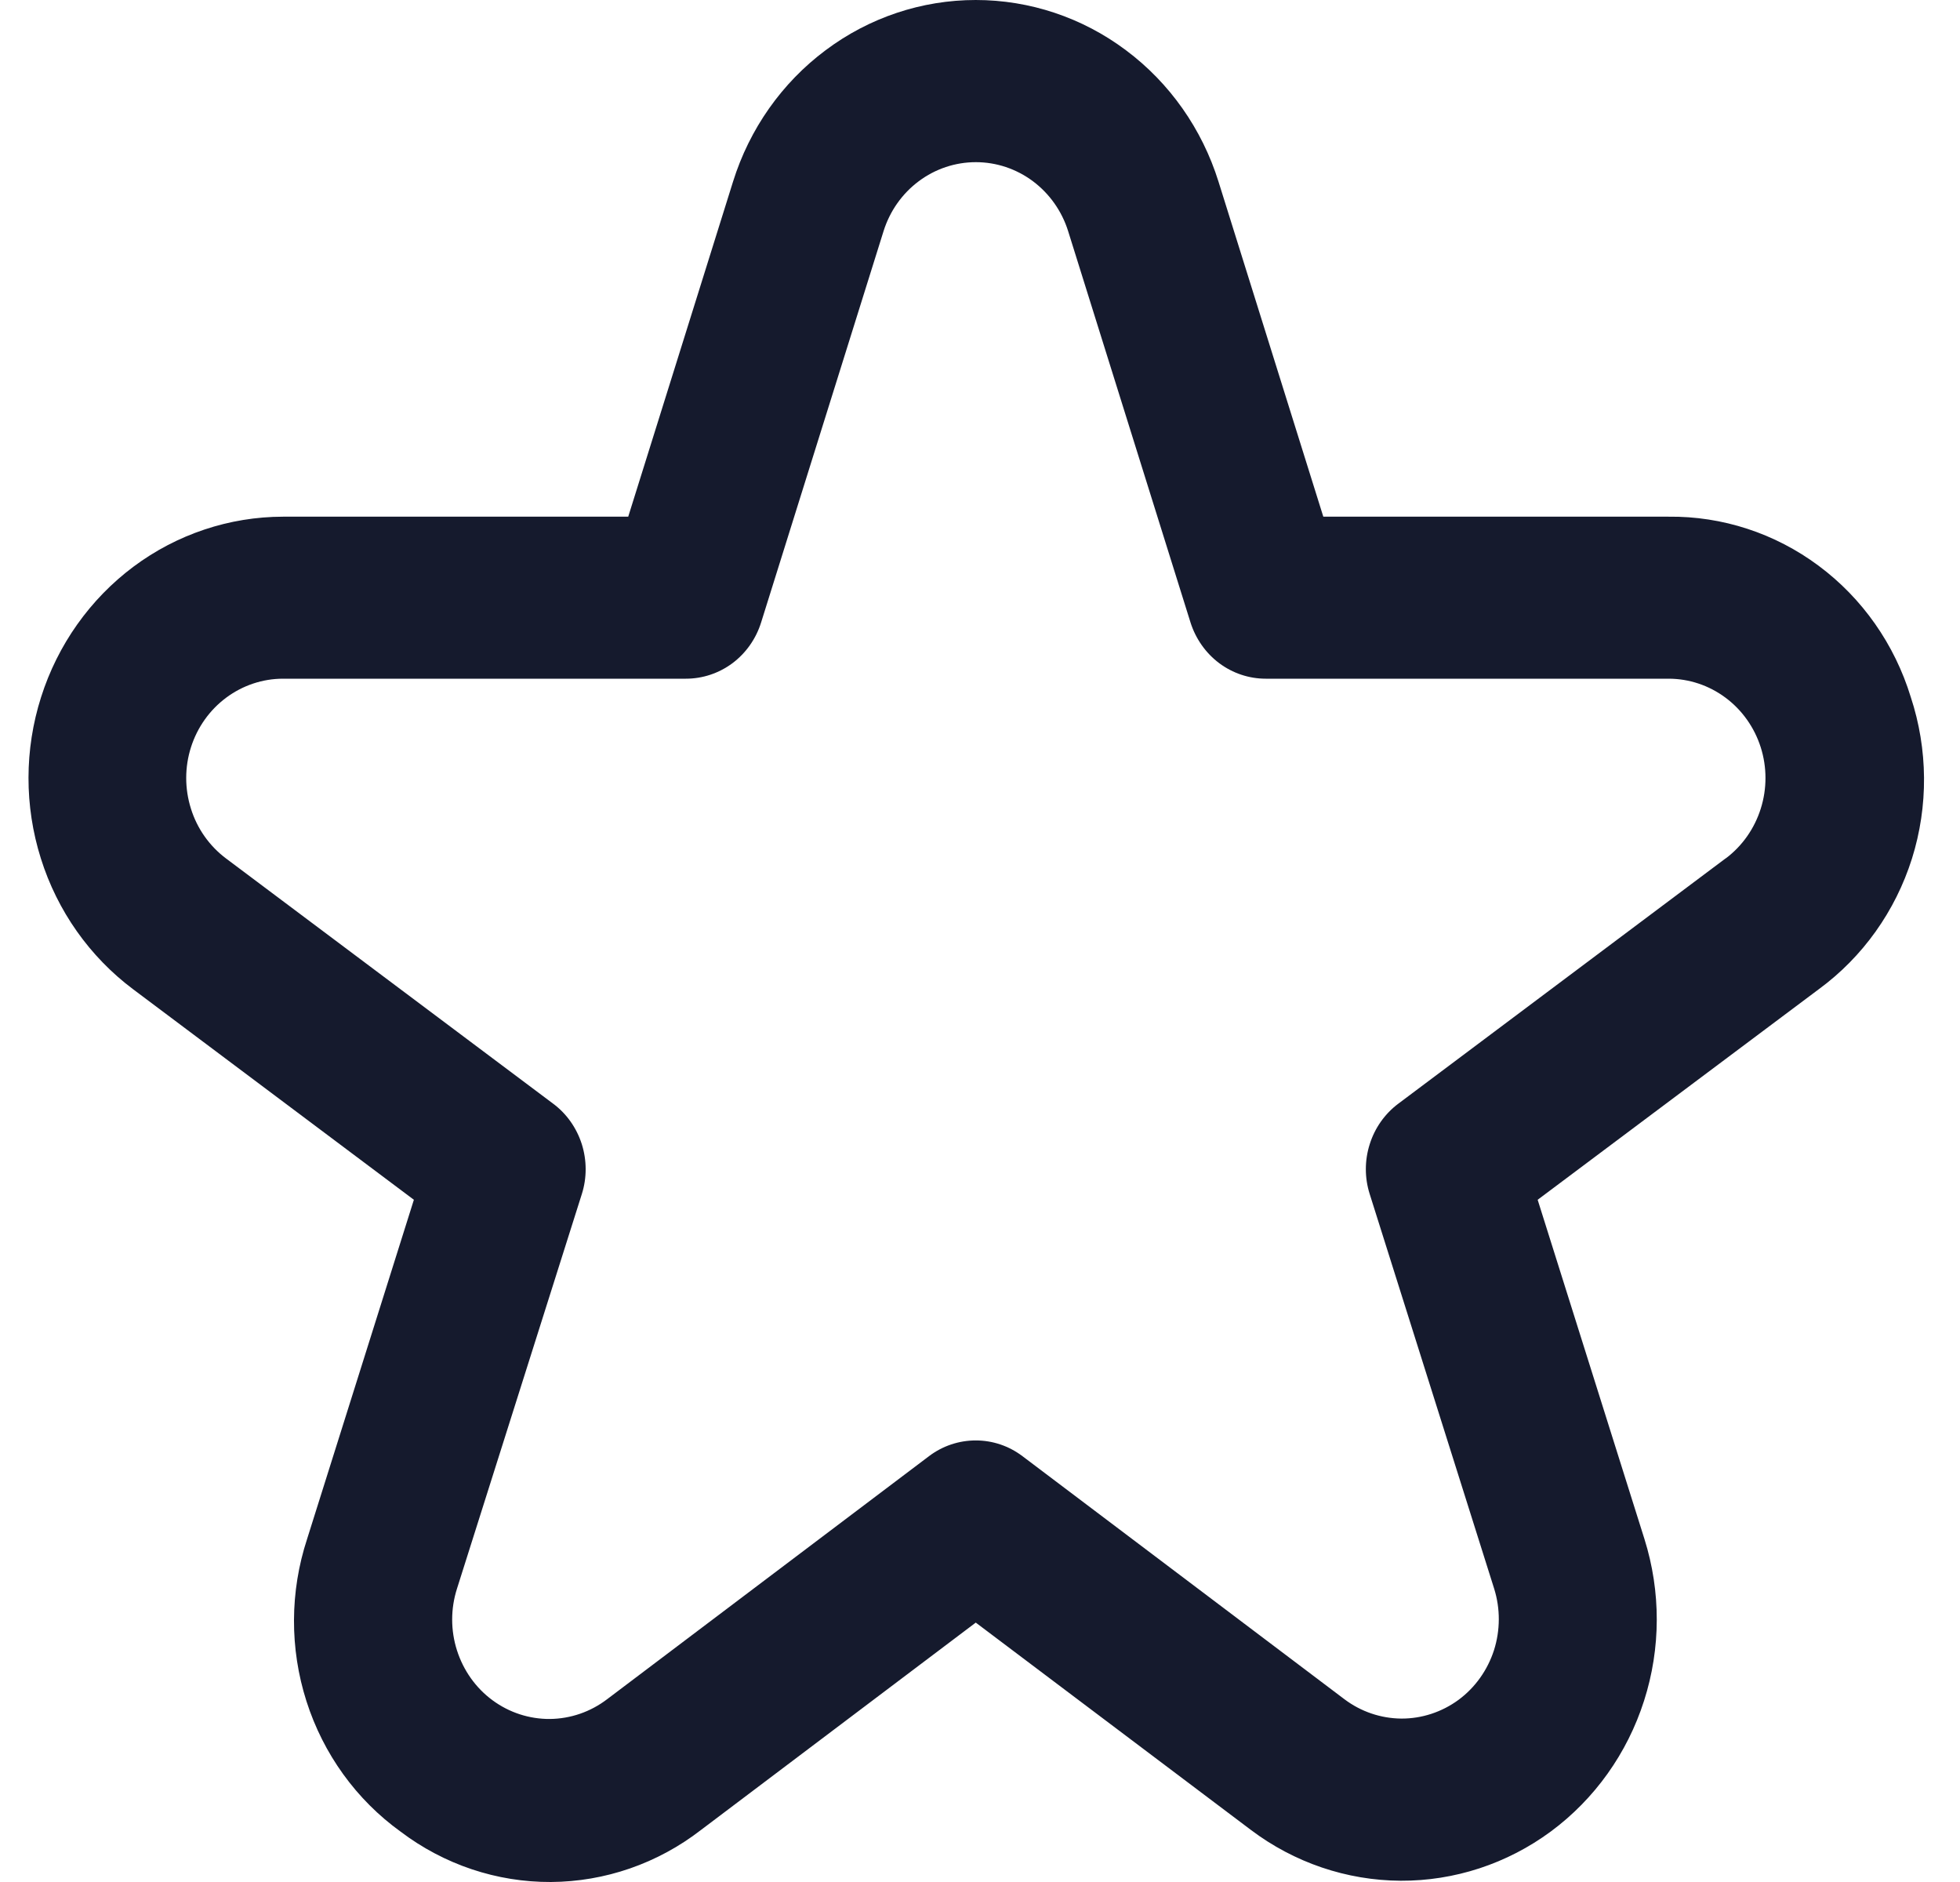 <svg width="25" height="24" viewBox="0 0 25 24" fill="none" xmlns="http://www.w3.org/2000/svg">
<path d="M24.372 8.889C24.166 8.216 23.754 7.629 23.197 7.215C22.641 6.801 21.969 6.581 21.281 6.589H16.879L15.542 2.316C15.332 1.644 14.919 1.057 14.362 0.641C13.806 0.224 13.135 0 12.446 0C11.757 0 11.086 0.224 10.53 0.641C9.973 1.057 9.56 1.644 9.35 2.316L8.013 6.589H3.61C2.925 6.59 2.257 6.813 1.703 7.226C1.149 7.64 0.736 8.222 0.524 8.89C0.311 9.558 0.31 10.278 0.521 10.947C0.731 11.616 1.143 12.199 1.696 12.614L5.279 15.3L3.917 19.626C3.697 20.297 3.694 21.022 3.909 21.695C4.124 22.368 4.545 22.951 5.11 23.358C5.665 23.778 6.337 24.003 7.027 24C7.717 23.996 8.388 23.764 8.939 23.338L12.446 20.692L15.954 23.335C16.508 23.753 17.177 23.98 17.865 23.984C18.553 23.987 19.224 23.767 19.782 23.355C20.34 22.942 20.756 22.359 20.97 21.689C21.185 21.019 21.186 20.297 20.975 19.626L19.613 15.3L23.2 12.614C23.759 12.204 24.175 11.621 24.387 10.95C24.598 10.279 24.592 9.556 24.372 8.889ZM22.011 10.946L17.835 14.075C17.664 14.203 17.536 14.384 17.471 14.591C17.405 14.798 17.405 15.021 17.471 15.228L19.058 20.259C19.138 20.514 19.137 20.789 19.056 21.044C18.974 21.298 18.816 21.52 18.604 21.677C18.391 21.833 18.136 21.917 17.875 21.916C17.613 21.914 17.359 21.828 17.148 21.669L13.042 18.57C12.869 18.439 12.661 18.369 12.446 18.369C12.231 18.369 12.022 18.439 11.849 18.57L7.744 21.669C7.533 21.83 7.278 21.918 7.015 21.921C6.753 21.923 6.496 21.84 6.283 21.683C6.069 21.526 5.911 21.303 5.829 21.047C5.747 20.791 5.747 20.515 5.829 20.259L7.421 15.228C7.487 15.021 7.486 14.798 7.421 14.591C7.355 14.384 7.228 14.203 7.056 14.075L2.881 10.946C2.671 10.788 2.514 10.566 2.435 10.311C2.355 10.057 2.355 9.783 2.436 9.529C2.517 9.275 2.674 9.054 2.885 8.897C3.096 8.74 3.35 8.655 3.61 8.655H8.749C8.962 8.655 9.17 8.586 9.343 8.457C9.515 8.328 9.643 8.146 9.708 7.938L11.27 2.947C11.35 2.692 11.507 2.469 11.719 2.311C11.93 2.153 12.185 2.068 12.447 2.068C12.709 2.068 12.963 2.153 13.175 2.311C13.386 2.469 13.544 2.692 13.624 2.947L15.185 7.938C15.251 8.146 15.379 8.328 15.551 8.457C15.724 8.586 15.931 8.655 16.145 8.655H21.283C21.544 8.655 21.798 8.74 22.009 8.897C22.22 9.054 22.377 9.275 22.458 9.529C22.539 9.783 22.539 10.057 22.459 10.311C22.379 10.566 22.223 10.788 22.013 10.946H22.011Z" fill="#151A2D"/>
</svg>
